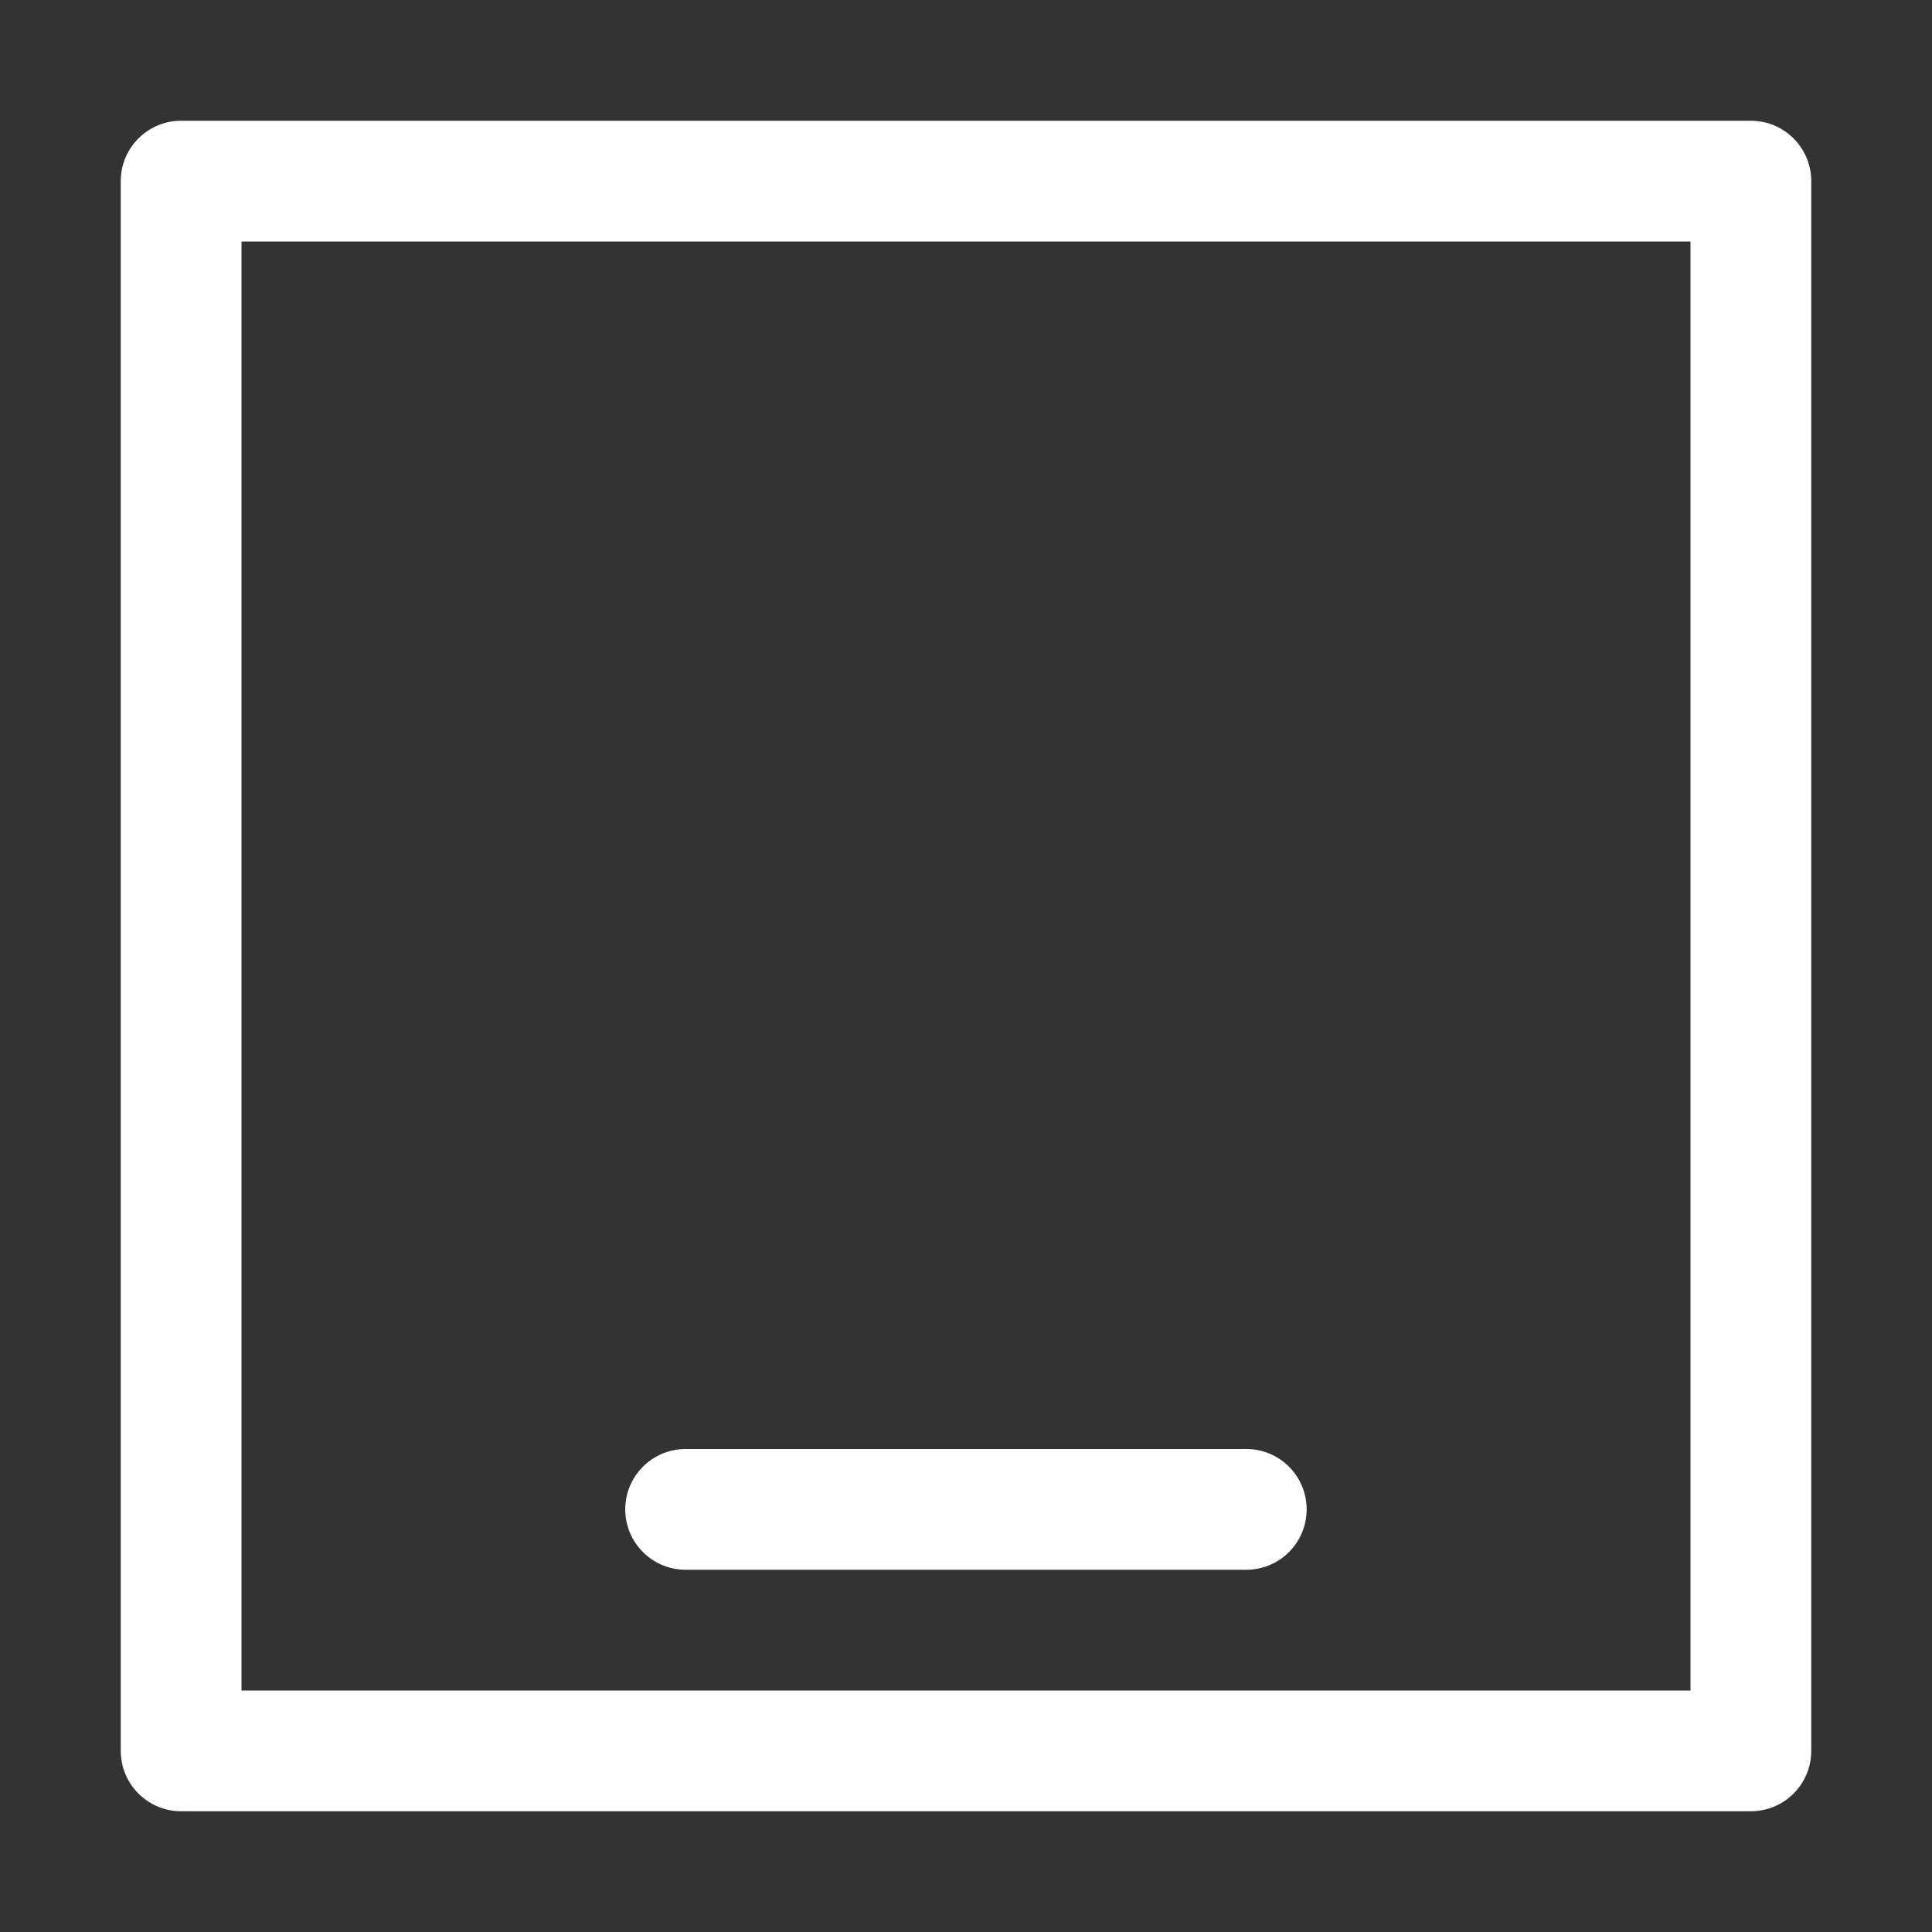 <svg width="16" height="16" viewBox="0 0 16 16" fill="none" xmlns="http://www.w3.org/2000/svg">
<rect x="0" y="0" width="16" height="16" fill="#333333" stroke="none"/>
<path d="M5.678 12C5.402 12 5.178 12.224 5.178 12.5C5.178 12.776 5.402 13 5.678 13H10.321C10.598 13 10.821 12.776 10.821 12.5C10.821 12.224 10.598 12 10.321 12H5.678Z" fill="white"/>
<path fill-rule="evenodd" clip-rule="evenodd" d="M1.5 1C1.224 1 1 1.224 1 1.5V14.5C1 14.776 1.224 15 1.5 15H14.5C14.776 15 15 14.776 15 14.5V1.5C15 1.224 14.776 1 14.5 1H1.5ZM2 14V2H14V14H2Z" fill="white"/>
</svg>
